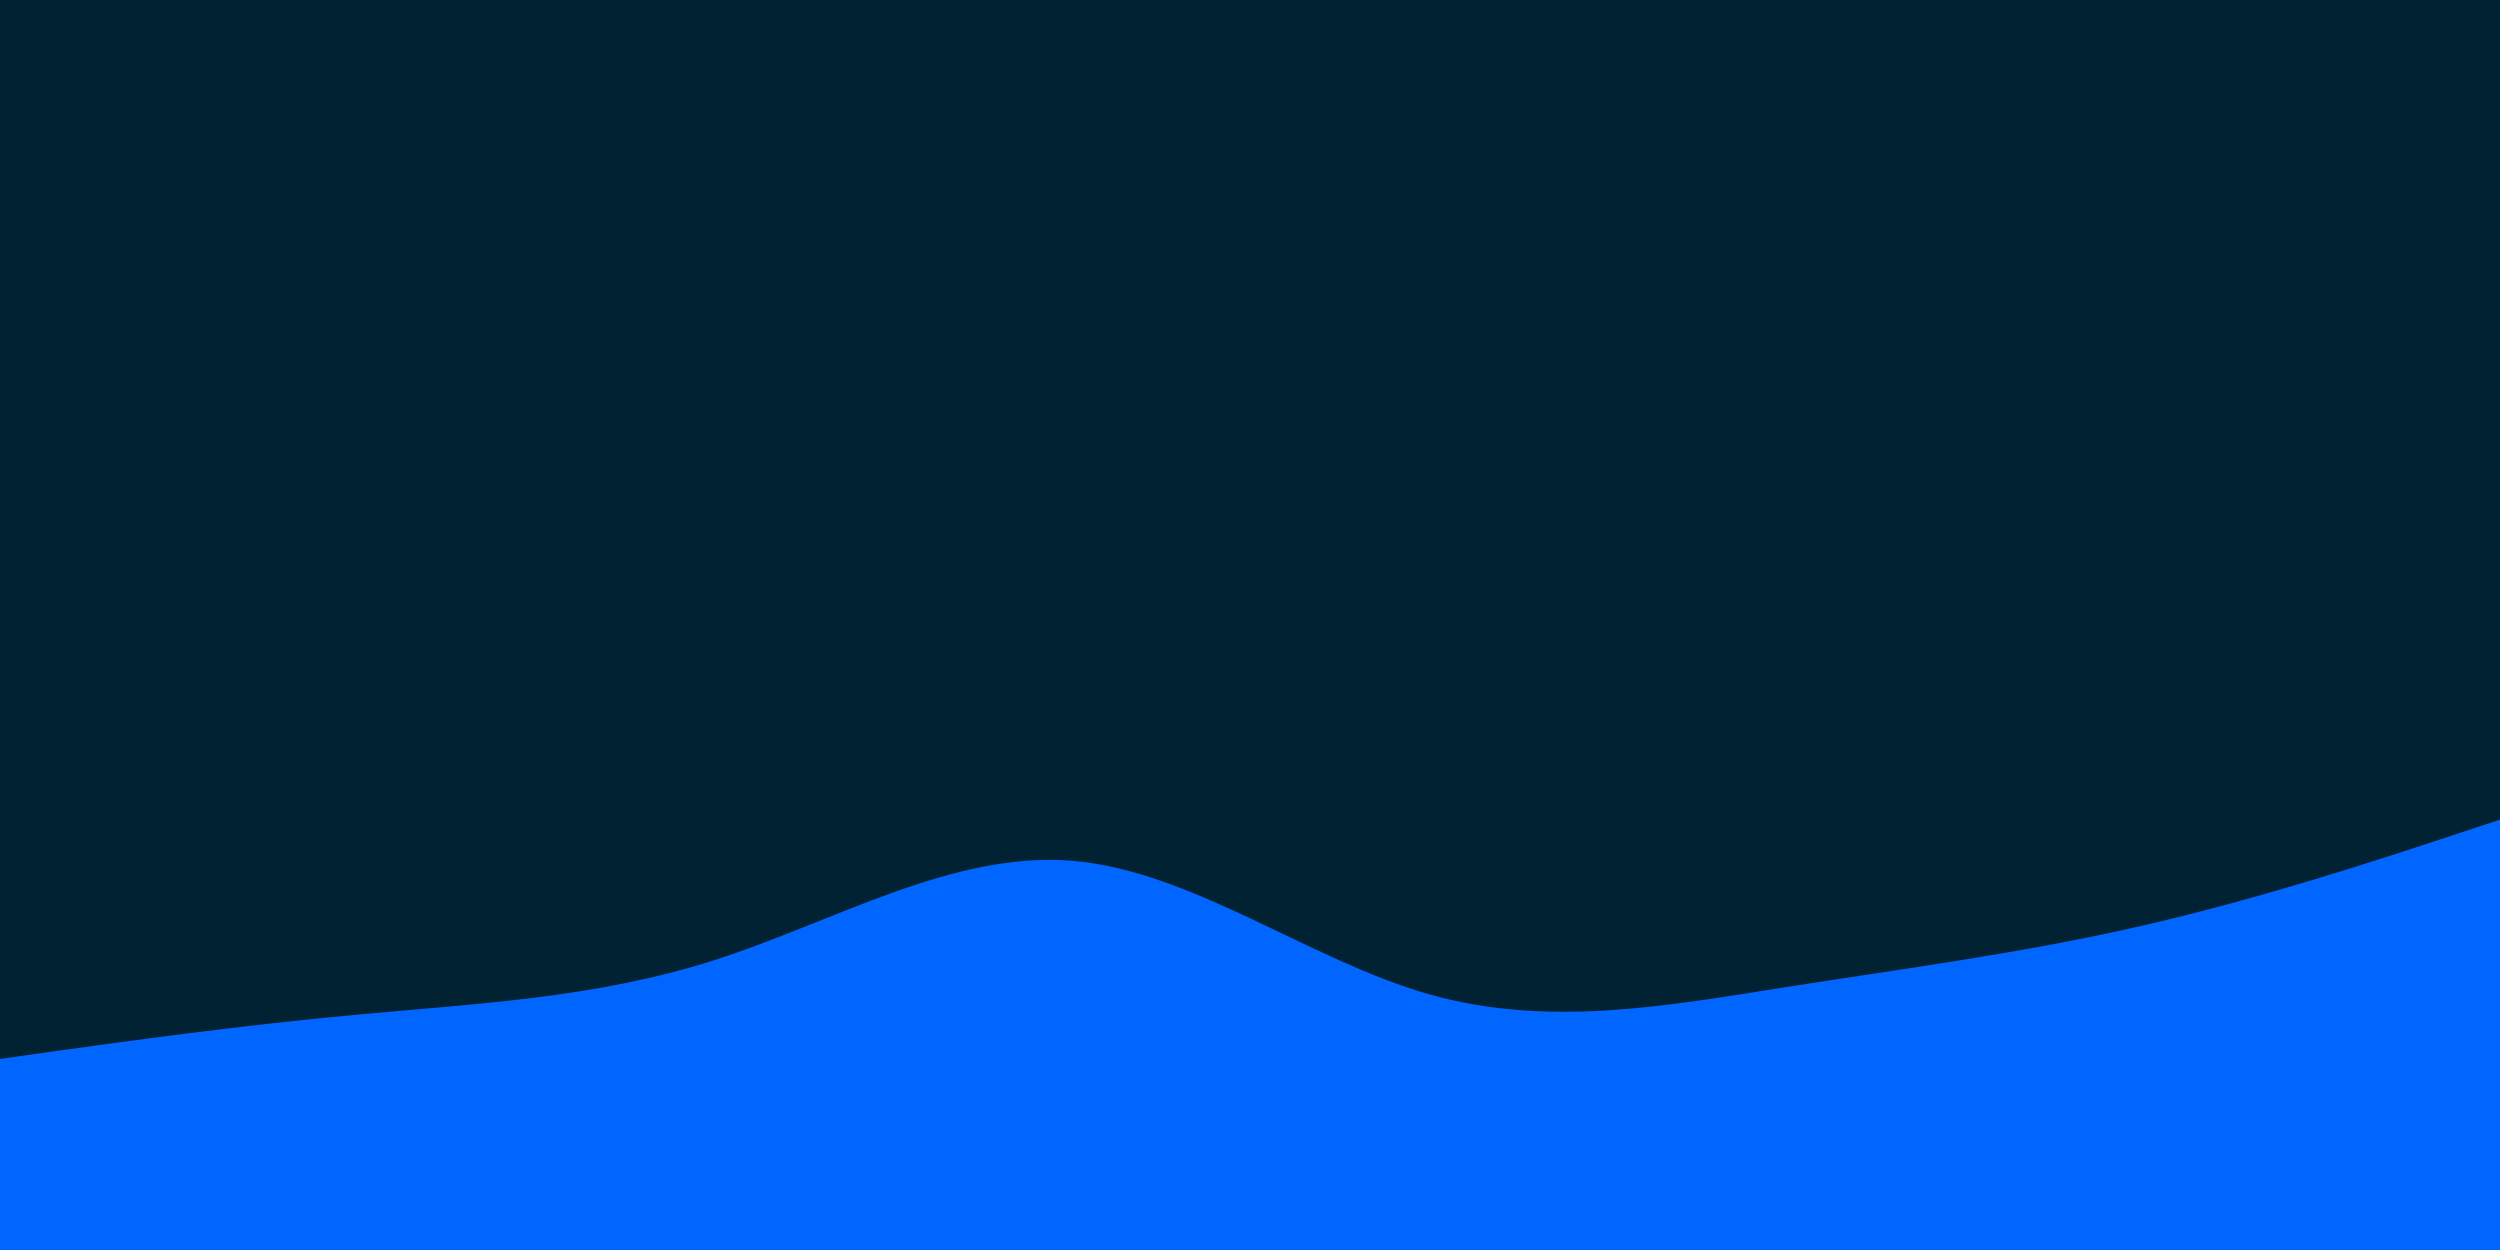 <svg id="visual" viewBox="0 0 1400 700" width="1400" height="700" xmlns="http://www.w3.org/2000/svg" xmlns:xlink="http://www.w3.org/1999/xlink" version="1.1"><rect x="0" y="0" width="1400" height="700" fill="#002233"></rect><path d="M0 593L33.3 588.3C66.7 583.7 133.3 574.3 200 568.2C266.7 562 333.3 559 400 537.7C466.7 516.3 533.3 476.7 600 482C666.7 487.3 733.3 537.7 800 556.7C866.7 575.7 933.3 563.3 1000 552.8C1066.7 542.3 1133.3 533.7 1200 518.3C1266.7 503 1333.3 481 1366.7 470L1400 459L1400 701L1366.7 701C1333.3 701 1266.7 701 1200 701C1133.3 701 1066.7 701 1000 701C933.3 701 866.7 701 800 701C733.3 701 666.7 701 600 701C533.3 701 466.7 701 400 701C333.3 701 266.7 701 200 701C133.3 701 66.7 701 33.3 701L0 701Z" fill="#0066FF" stroke-linecap="round" stroke-linejoin="miter"></path></svg>